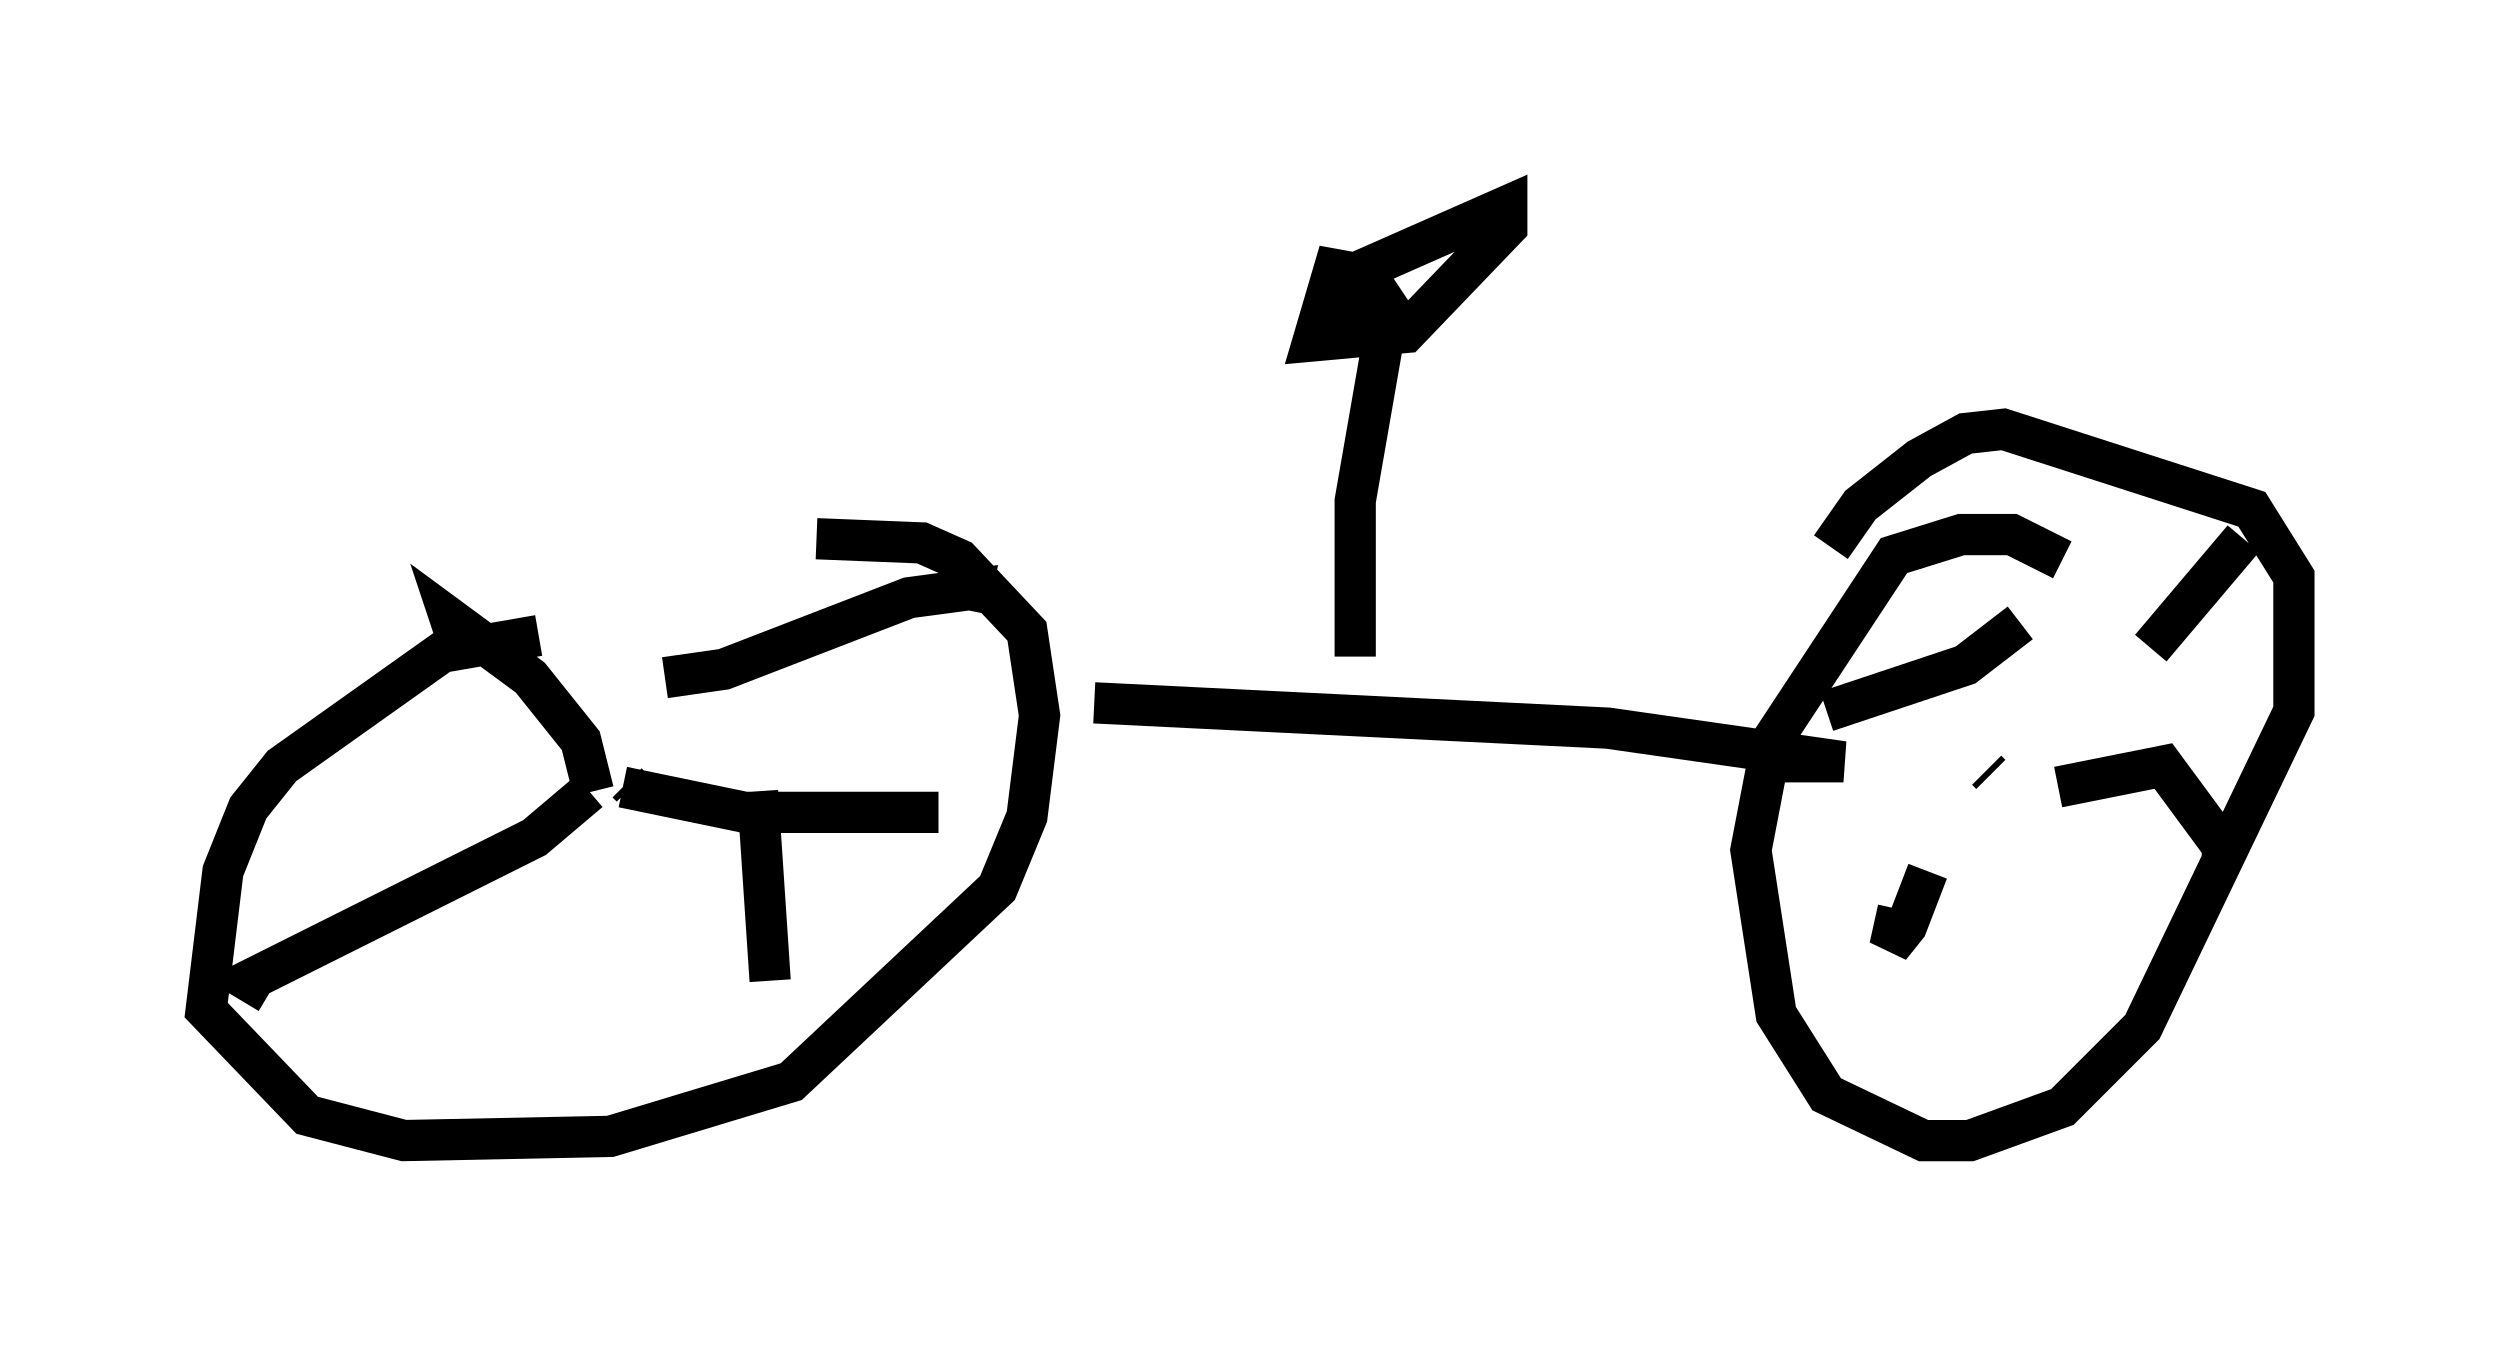<?xml version="1.0" encoding="utf-8" ?>
<svg baseProfile="full" height="32.663" version="1.1" width="60.634" xmlns="http://www.w3.org/2000/svg" xmlns:ev="http://www.w3.org/2001/xml-events" xmlns:xlink="http://www.w3.org/1999/xlink"><defs /><rect fill="white" height="32.663" width="60.634" x="0" y="0" /><path d="M15.311, 15.719 m-2.246, -0.306 l-2.348, 0.408 -3.879, 2.756 l-0.817, 1.021 -0.613, 1.531 l-0.408, 3.369 2.45, 2.552 l2.348, 0.613 5.002, -0.102 l4.39, -1.327 5.002, -4.696 l0.715, -1.735 0.306, -2.45 l-0.306, -2.042 -1.633, -1.735 l-0.919, -0.408 -2.552, -0.102 m-4.492, 6.023 l-0.102, -0.102 m-0.817, 0.204 l-0.306, -1.225 -1.225, -1.531 l-1.94, -1.429 0.204, 0.613 m3.165, 3.573 l-1.327, 1.123 -6.942, 3.471 l0.51, 0.306 m11.842, -4.9 l0.306, 4.594 m-3.573, -4.696 l2.96, 0.613 4.696, 0.0 m-6.635, -3.267 l1.429, -0.204 4.492, -1.735 l1.531, -0.204 -0.102, 0.51 m26.542, -1.225 l-1.225, -0.613 -1.225, 0.0 l-1.633, 0.51 -2.96, 4.492 l-0.51, 2.654 0.613, 3.981 l1.225, 1.94 2.348, 1.123 l1.123, 0.0 2.246, -0.817 l1.94, -1.94 3.675, -7.656 l0.0, -3.267 -1.021, -1.633 l-6.023, -1.94 -0.919, 0.102 l-1.123, 0.613 -1.429, 1.123 l-0.715, 1.021 m3.777, 5.41 l0.102, 0.102 m3.879, -3.063 l2.246, -2.654 m-4.492, 6.023 l2.552, -0.51 1.429, 1.94 l0.0, 0.408 m-7.146, 0.204 l-0.51, 1.327 -0.408, 0.51 l0.204, -0.919 m2.96, -6.942 l-1.327, 1.021 -3.369, 1.123 m-17.763, -0.204 l12.454, 0.613 5.717, 0.817 l-2.042, 0.0 m-9.8, -2.552 l0.0, -3.777 0.817, -4.696 m-0.204, -0.715 l-1.123, -0.204 -0.51, 1.735 l2.246, -0.204 2.45, -2.552 l0.0, -0.51 -3.471, 1.531 l-0.613, 0.817 0.919, 0.102 l0.613, -0.408 " fill="none" stroke="black" stroke-width="1" /></svg>